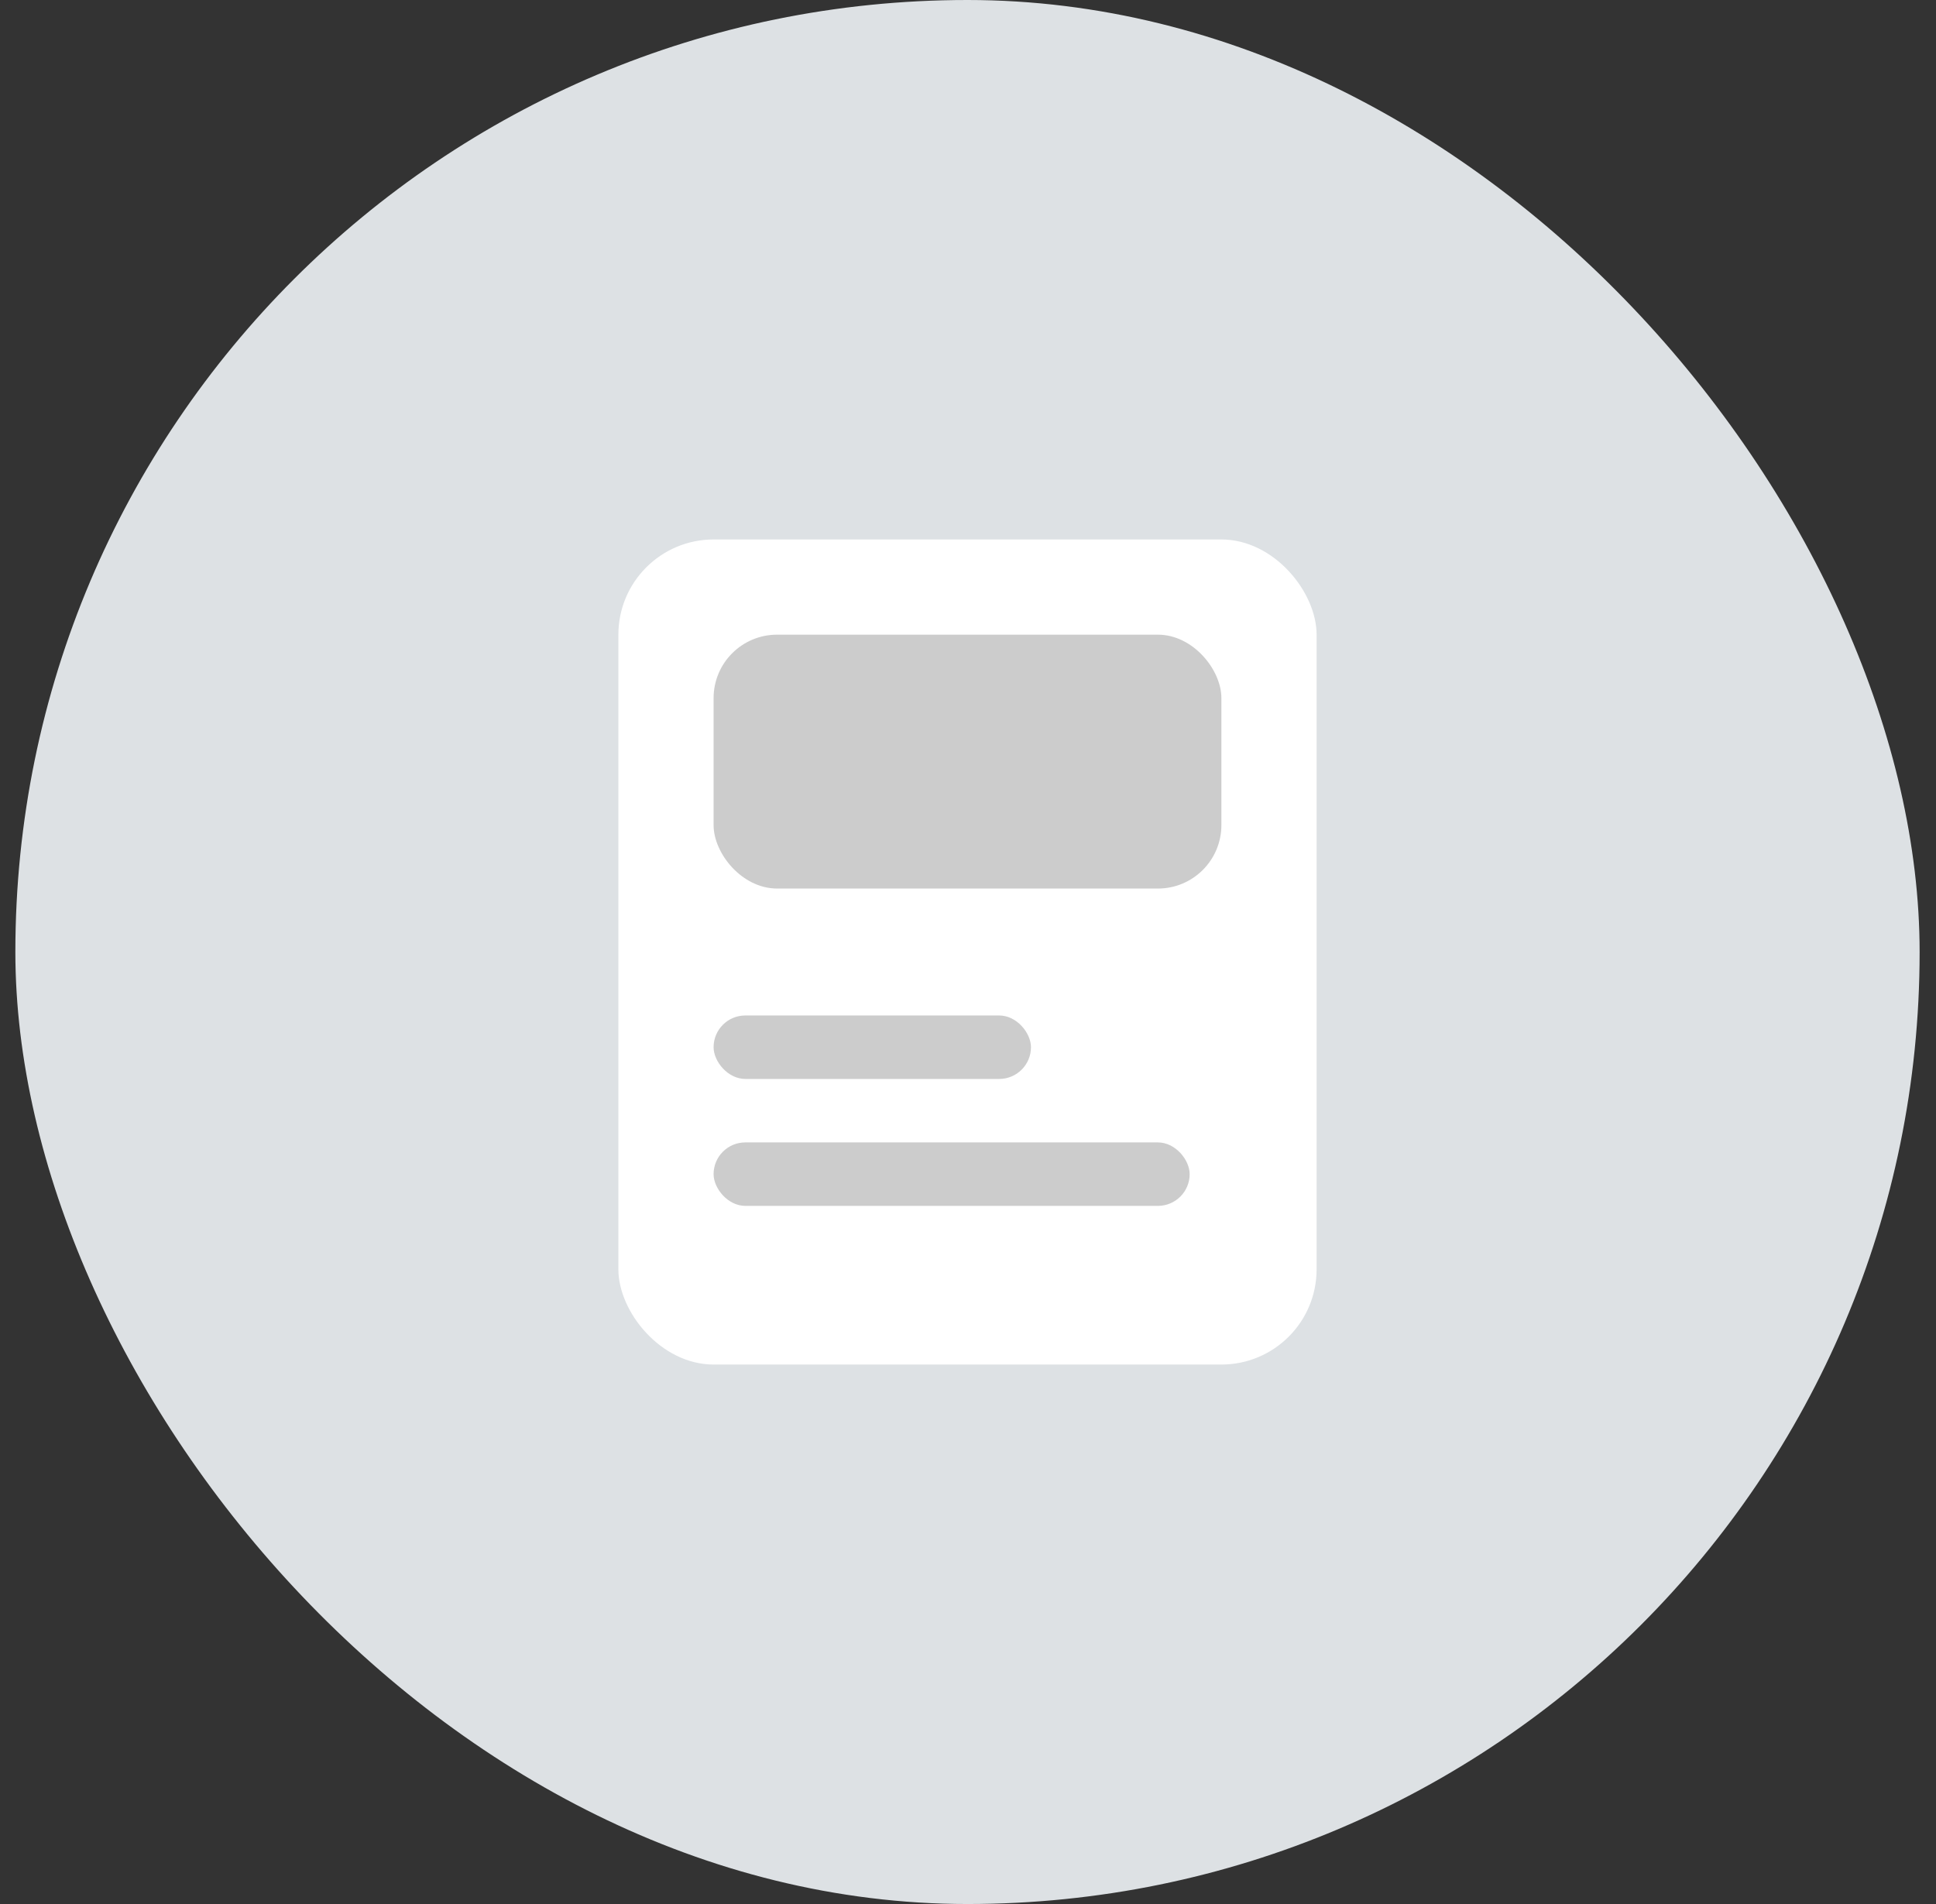 <svg width="61" height="60" viewBox="0 0 61 60" fill="none" xmlns="http://www.w3.org/2000/svg">
<rect x="0" y="0" width="61" height="60" fill="#333333" stroke="none"/>
<rect x="0.484" width="60" height="60" rx="30" fill="#DDE1E4"/>
<rect x="19.484" y="17" width="22" height="26" rx="3" fill="white"/>
<rect x="22.484" y="32" width="10" height="2" rx="1" fill="#CCCCCC"/>
<rect x="22.484" y="20" width="16" height="8" rx="2" fill="#CCCCCC"/>
<rect x="22.484" y="36" width="15" height="2" rx="1" fill="#CCCCCC"/>
</svg>
